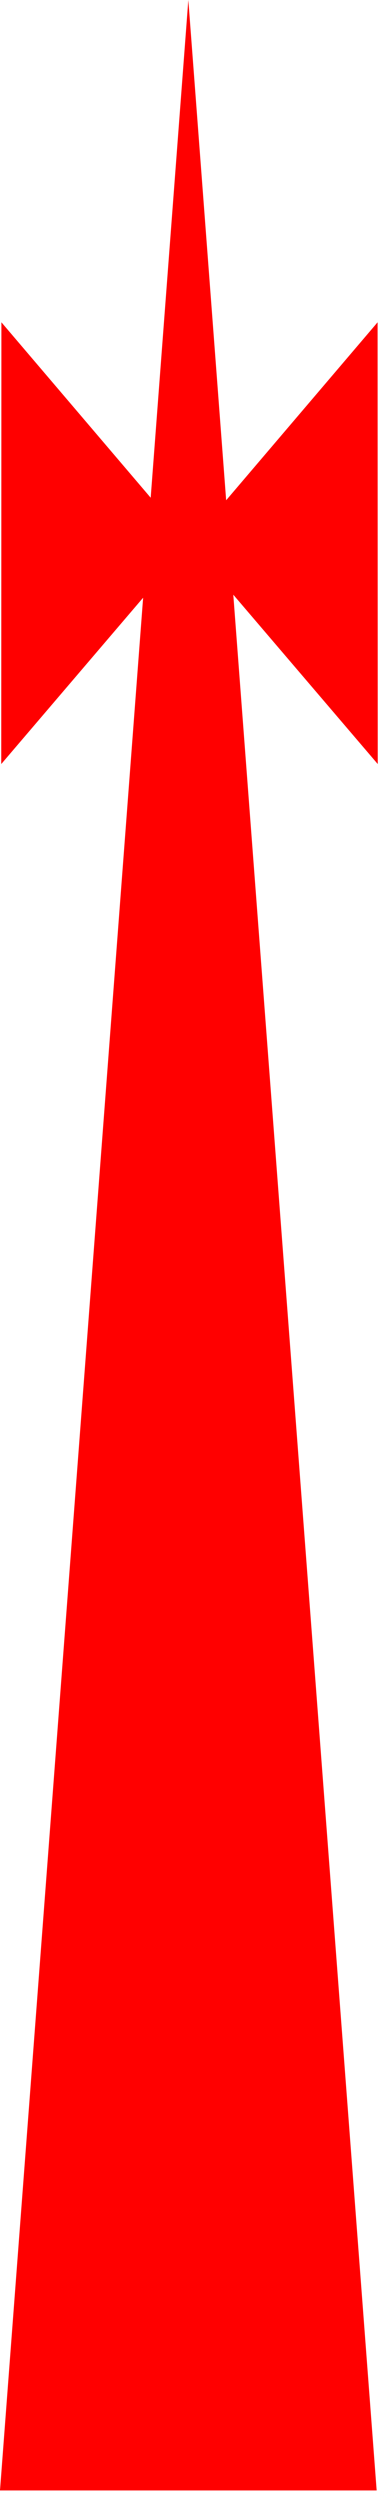 <?xml version="1.0" encoding="UTF-8" standalone="no"?><!DOCTYPE svg PUBLIC "-//W3C//DTD SVG 1.1//EN" "http://www.w3.org/Graphics/SVG/1.1/DTD/svg11.dtd"><svg width="100%" height="100%" viewBox="0 0 22 145" version="1.1" xmlns="http://www.w3.org/2000/svg" xmlns:xlink="http://www.w3.org/1999/xlink" xml:space="preserve" xmlns:serif="http://www.serif.com/" style="fill-rule:evenodd;clip-rule:evenodd;stroke-linejoin:round;stroke-miterlimit:2;"><path d="M13.128,29.015l8.791,-10.323l0.009,25.623l-8.386,-9.823l8.322,109.952l-21.864,0l8.308,-109.777l-8.236,9.648l0.009,-25.623l8.666,10.176l2.185,-28.868l2.196,29.015Z" style="fill:#f00;"/></svg>
